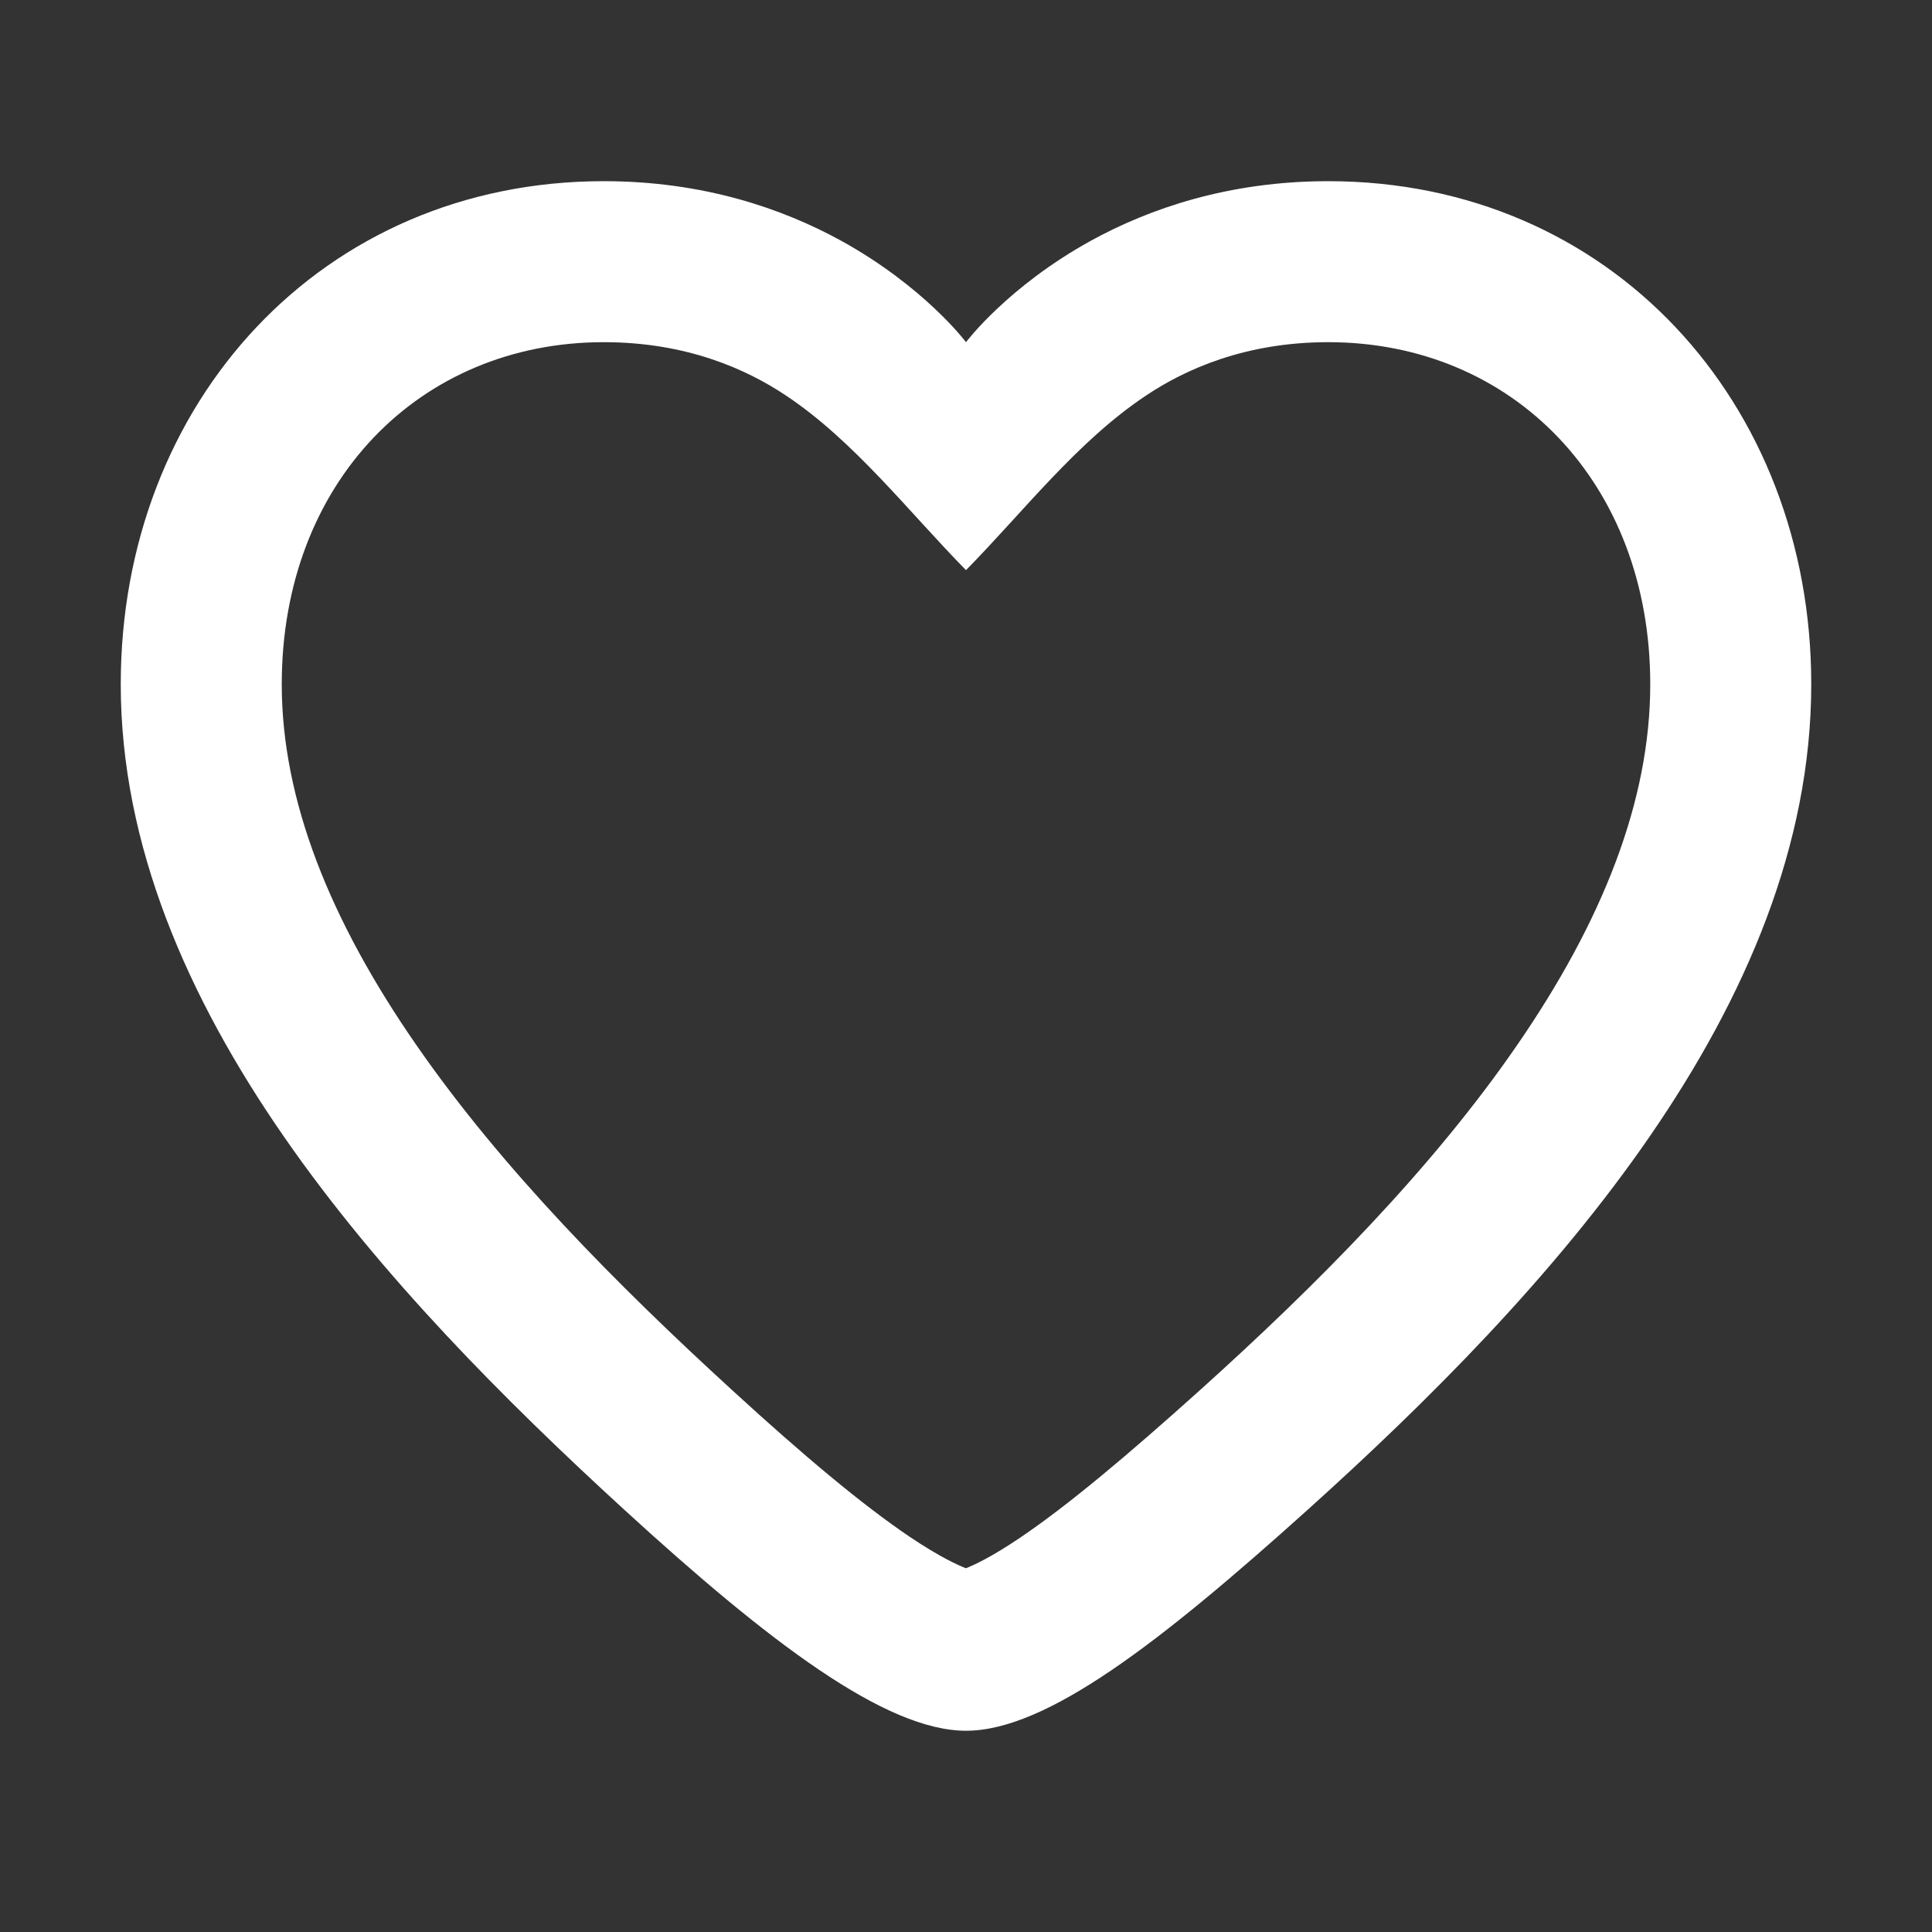 <svg width="18" height="18" viewBox="0 0 18 18" fill="none" xmlns="http://www.w3.org/2000/svg">
<rect x="0" y="0" width="18" height="18" fill="#333333" stroke="none"/>
<path d="M7.835 2.242C8.612 2.67 9 3.188 9 3.188C9 3.188 9.388 2.67 10.165 2.242C10.71 1.943 11.447 1.688 12.375 1.688C15 1.688 16.875 3.75 16.875 6.375C16.875 9.375 14.423 12.049 12.188 14.062C10.807 15.305 9.75 16.125 9 16.125C8.25 16.125 7.163 15.299 5.812 14.062C3.615 12.05 1.125 9.375 1.125 6.375C1.125 3.75 3 1.688 5.625 1.688C6.553 1.688 7.29 1.943 7.835 2.242ZM7.324 3.686C6.958 3.441 6.399 3.188 5.625 3.188C3.908 3.188 2.625 4.496 2.625 6.375C2.625 7.455 3.075 8.576 3.878 9.735C4.678 10.891 5.751 11.973 6.826 12.956C7.487 13.562 8.031 14.017 8.471 14.315C8.765 14.513 8.933 14.585 8.999 14.611C9.065 14.585 9.228 14.514 9.515 14.319C9.955 14.02 10.5 13.563 11.184 12.948C12.27 11.97 13.341 10.89 14.134 9.738C14.93 8.583 15.375 7.461 15.375 6.375C15.375 4.496 14.092 3.188 12.375 3.188C11.601 3.188 11.042 3.441 10.676 3.686C10.035 4.113 9.535 4.768 9 5.312C8.472 4.775 7.957 4.107 7.324 3.686Z" fill="white"/>
</svg>
